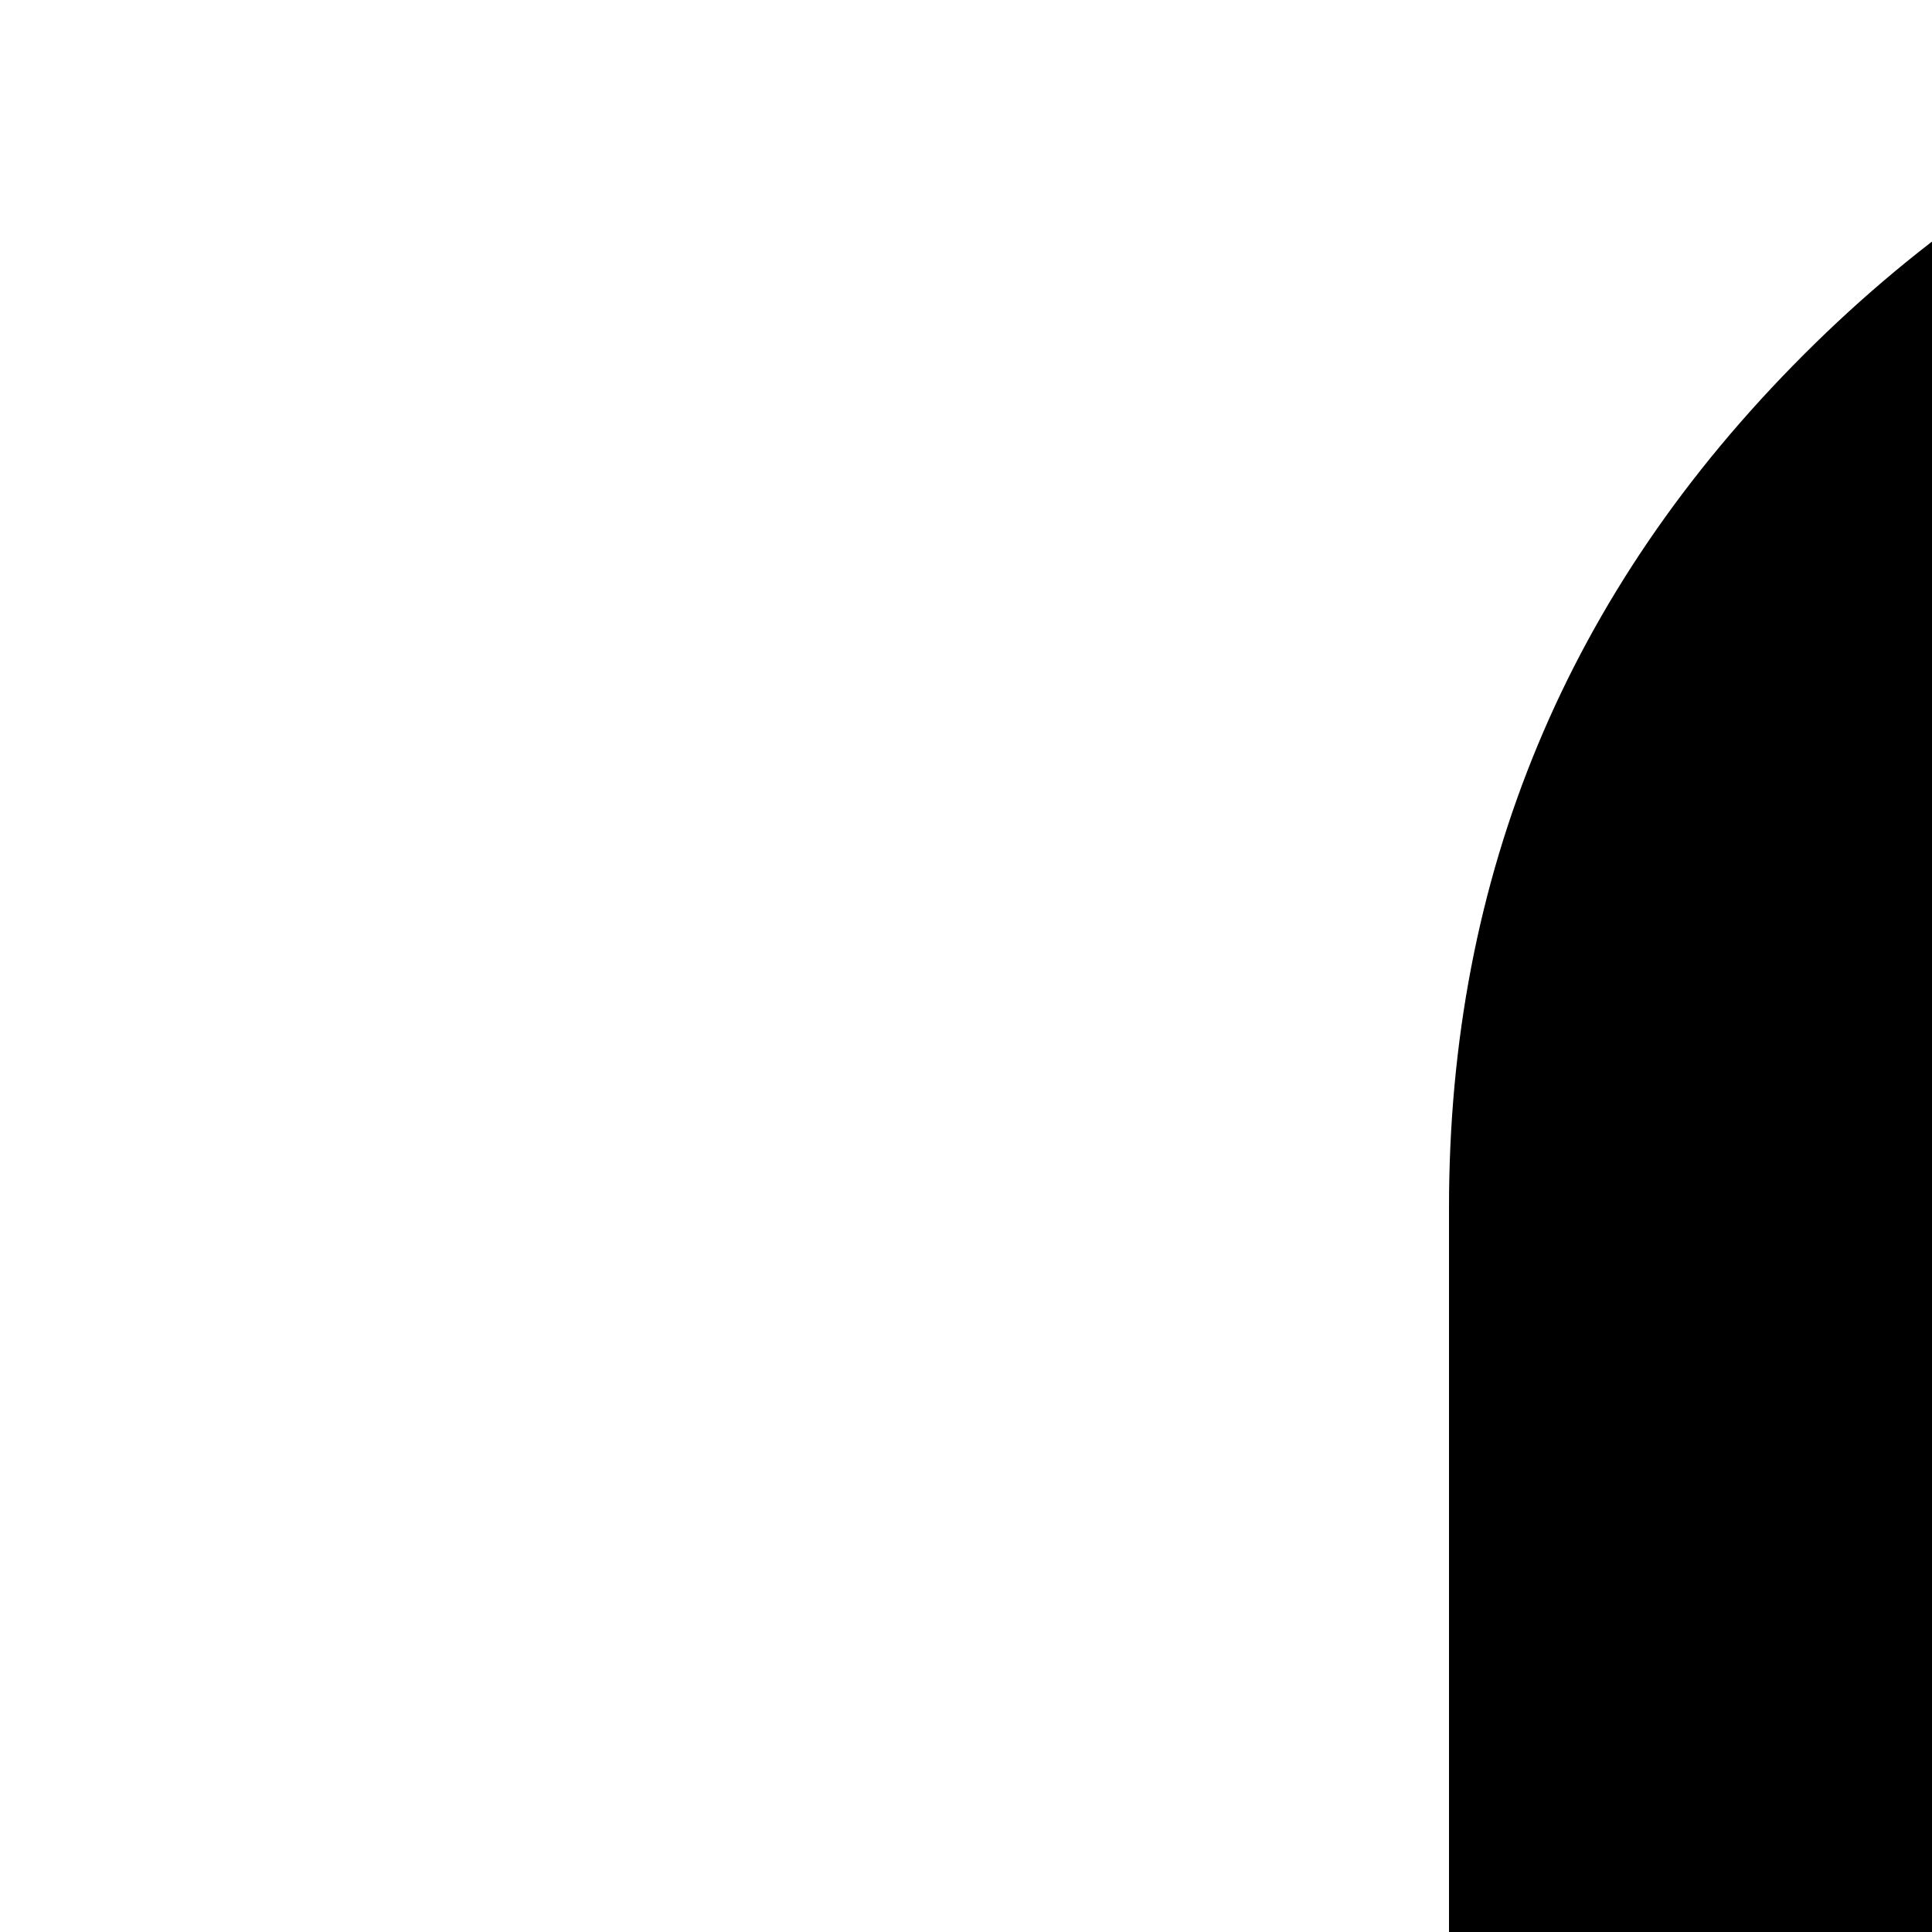 <svg xmlns="http://www.w3.org/2000/svg" version="1.1" viewBox="0 0 512 512" fill="currentColor"><path fill="currentColor" d="m271 945l-101 101q-42-103-42-214V704q0-26 19-45t45-19t45 19t19 45v128q0 53 15 113m1114-602l-361 361v128q0 132-94 226t-226 94q-55 0-109-19l-96 96q97 51 205 51q185 0 316.5-131.5T1152 832V704q0-26 19-45t45-19t45 19t19 45v128q0 221-147.5 384.5T768 1404v132h256q26 0 45 19t19 45t-19 45t-45 19H384q-26 0-45-19t-19-45t19-45t45-19h256v-132q-125-13-235-81l-254 254q-10 10-23 10t-23-10l-82-82q-10-10-10-23t10-23L1257 215q10-10 23-10t23 10l82 82q10 10 10 23t-10 23m-380-132L384 832V320q0-132 94-226T704 0q102 0 184.5 59T1005 211"/></svg>